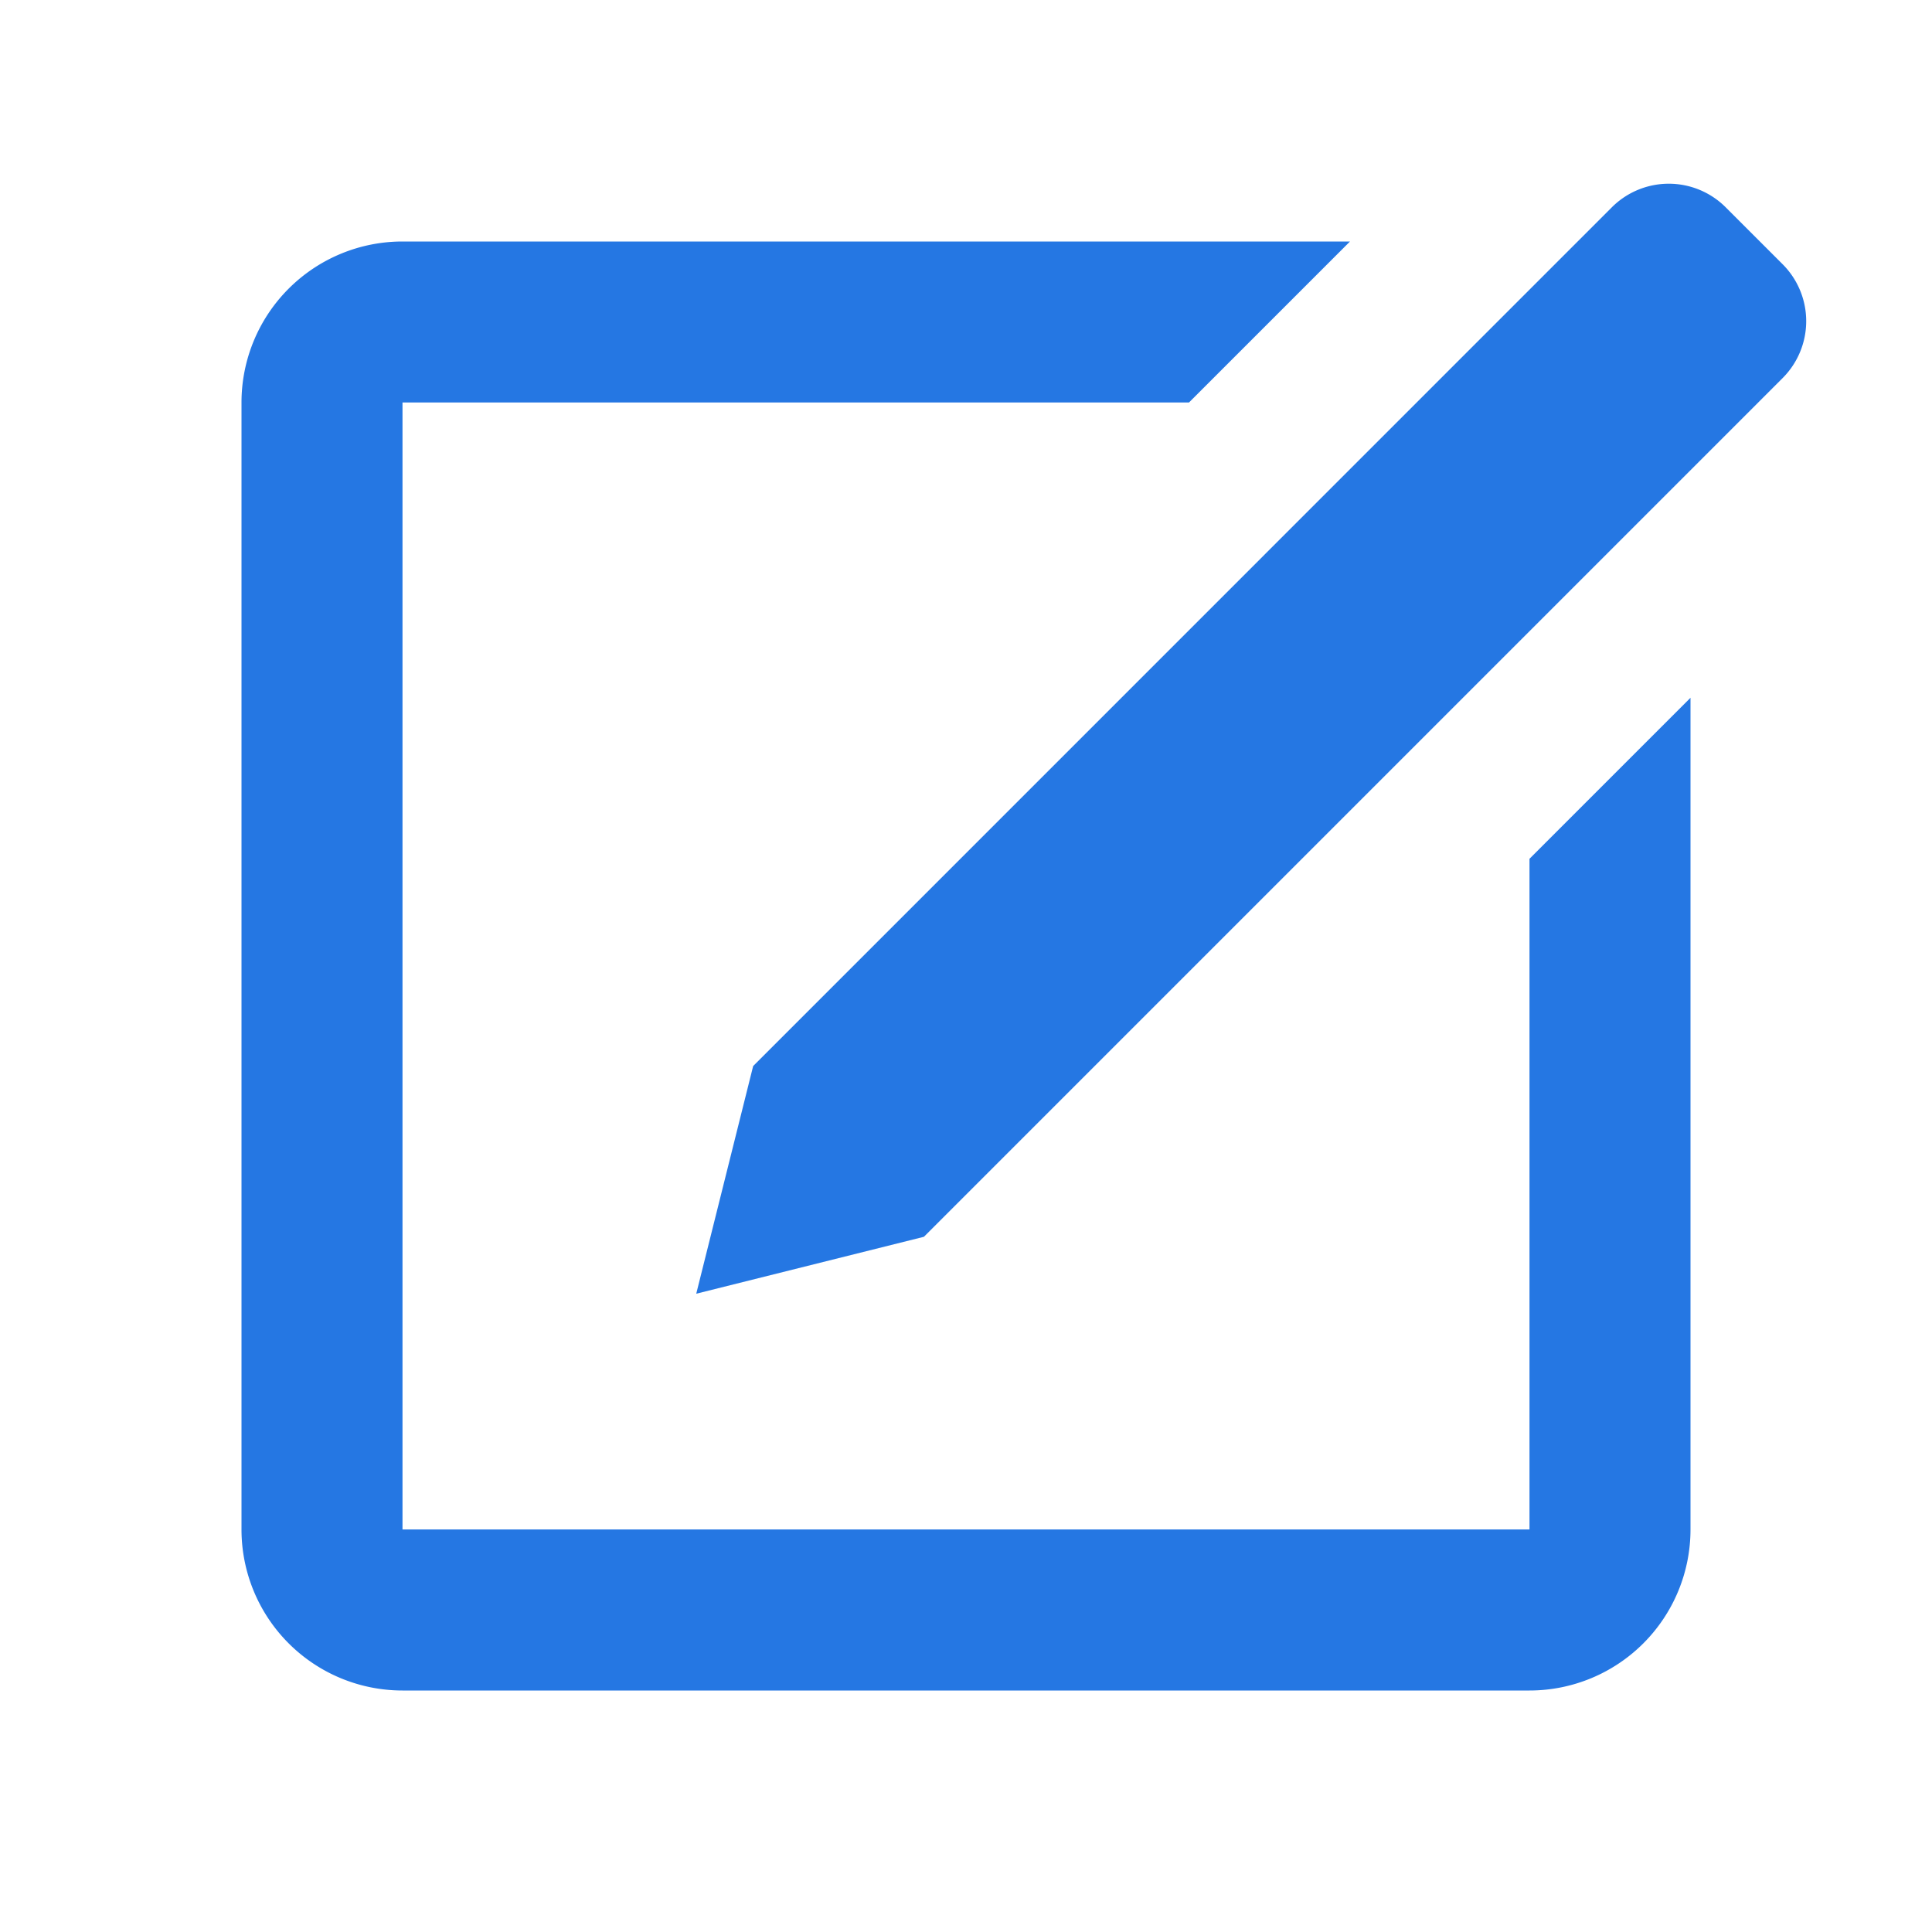 <?xml version="1.0" standalone="no"?><!DOCTYPE svg PUBLIC "-//W3C//DTD SVG 1.1//EN" "http://www.w3.org/Graphics/SVG/1.1/DTD/svg11.dtd"><svg t="1597562210089" class="icon" viewBox="0 0 1024 1024" version="1.1" xmlns="http://www.w3.org/2000/svg" p-id="1183" xmlns:xlink="http://www.w3.org/1999/xlink" width="200" height="200"><defs><style type="text/css"></style></defs><path d="M715.52 128l-85.333 85.333H213.333v597.333h597.333v-355.499l85.333-85.333V810.667a85.333 85.333 0 0 1-85.333 85.333H213.333a85.333 85.333 0 0 1-85.333-85.333V213.333a85.333 85.333 0 0 1 85.333-85.333h502.187z m-225.835 527.531l-120.661 30.165 30.165-120.661L854.315 109.867a42.667 42.667 0 0 1 60.331 0l30.165 30.165a42.667 42.667 0 0 1 0 60.373L489.685 655.531z" fill="#2577E3" p-id="1184"></path></svg>